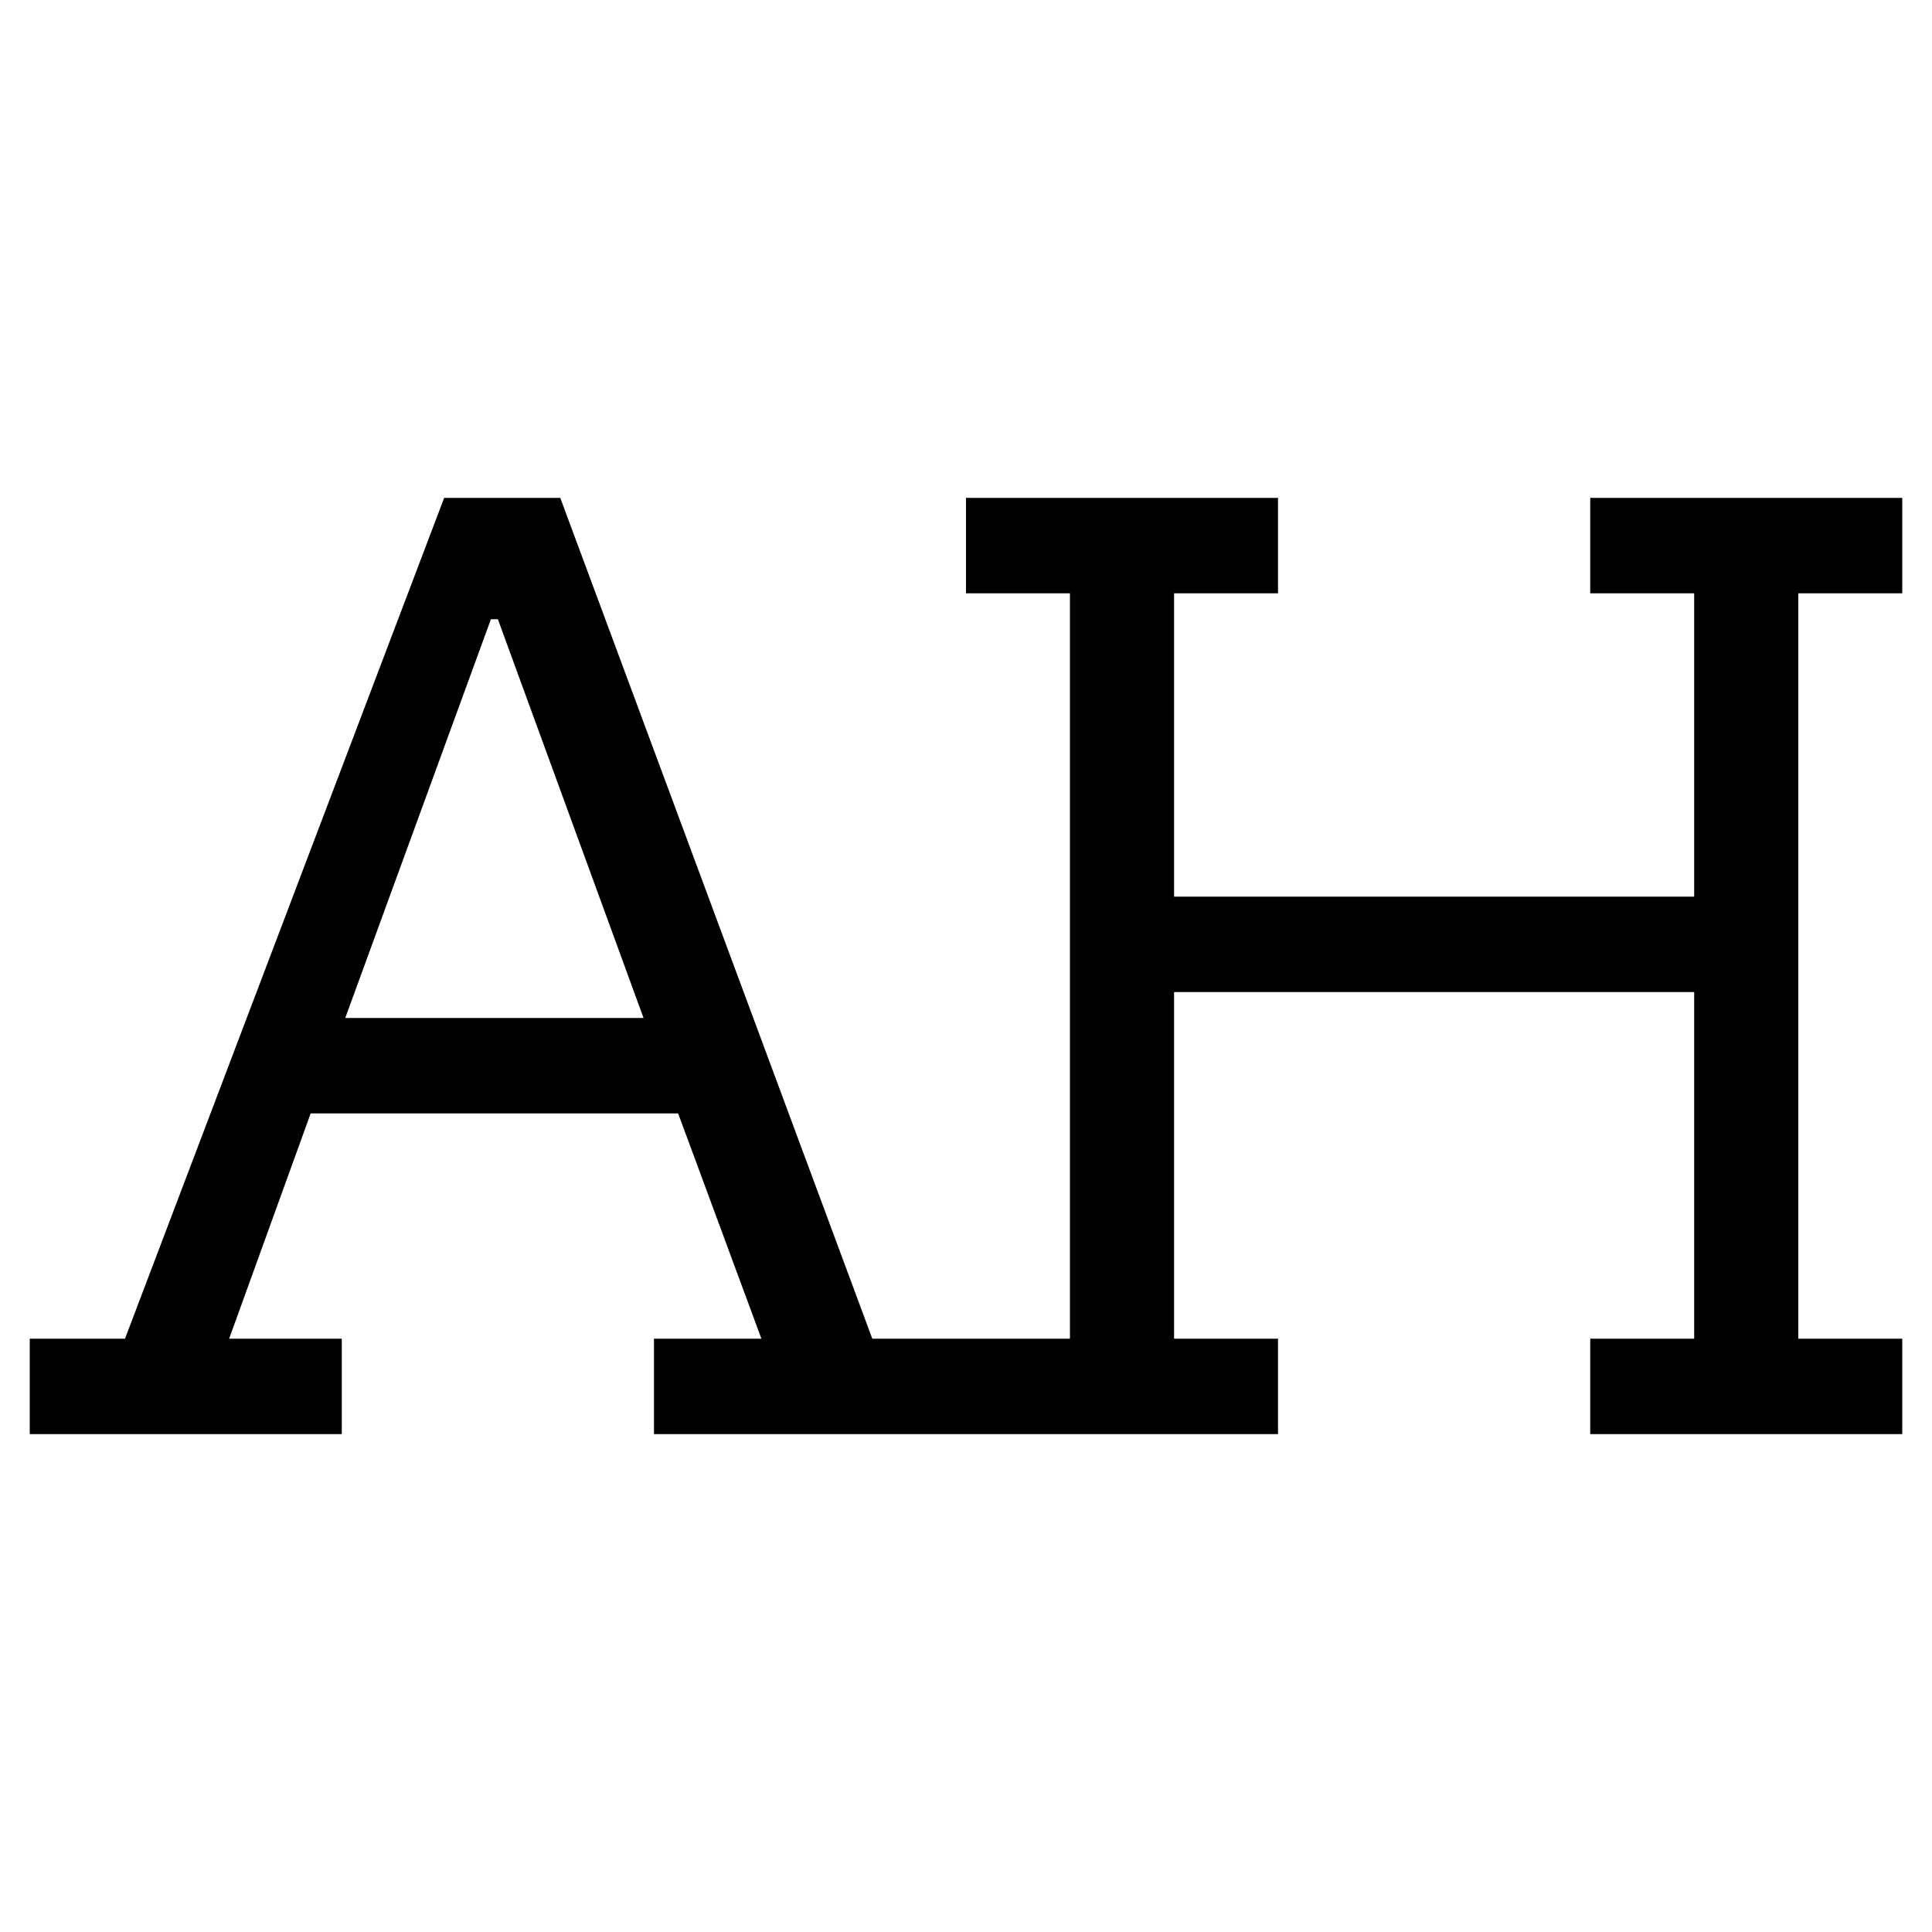 <svg xmlns="http://www.w3.org/2000/svg" width="256" height="256" viewBox="0 0 100 100"><path d="M11.86 69.29L17.69 69.29L17.69 74.23L1.54 74.23L1.54 69.29L6.47 69.29L22.99 25.77L29.00 25.77L45.15 69.29L50 69.29L50 74.23L33.85 74.23L33.85 69.29L39.41 69.29L35.10 57.63L16.08 57.63L11.86 69.29ZM33.31 52.69L25.77 32.05L25.41 32.05L17.87 52.69L33.31 52.69ZM82.31 74.23L82.31 69.29L87.69 69.29L87.69 51.35L60.77 51.35L60.77 69.29L66.15 69.29L66.15 74.23L50 74.23L50 69.29L55.38 69.29L55.38 30.71L50 30.71L50 25.77L66.15 25.77L66.15 30.71L60.77 30.71L60.77 46.41L87.69 46.41L87.69 30.71L82.31 30.71L82.31 25.77L98.46 25.77L98.46 30.71L93.08 30.71L93.08 69.29L98.46 69.29L98.46 74.23L82.31 74.23Z" fill="#000000"></path></svg>